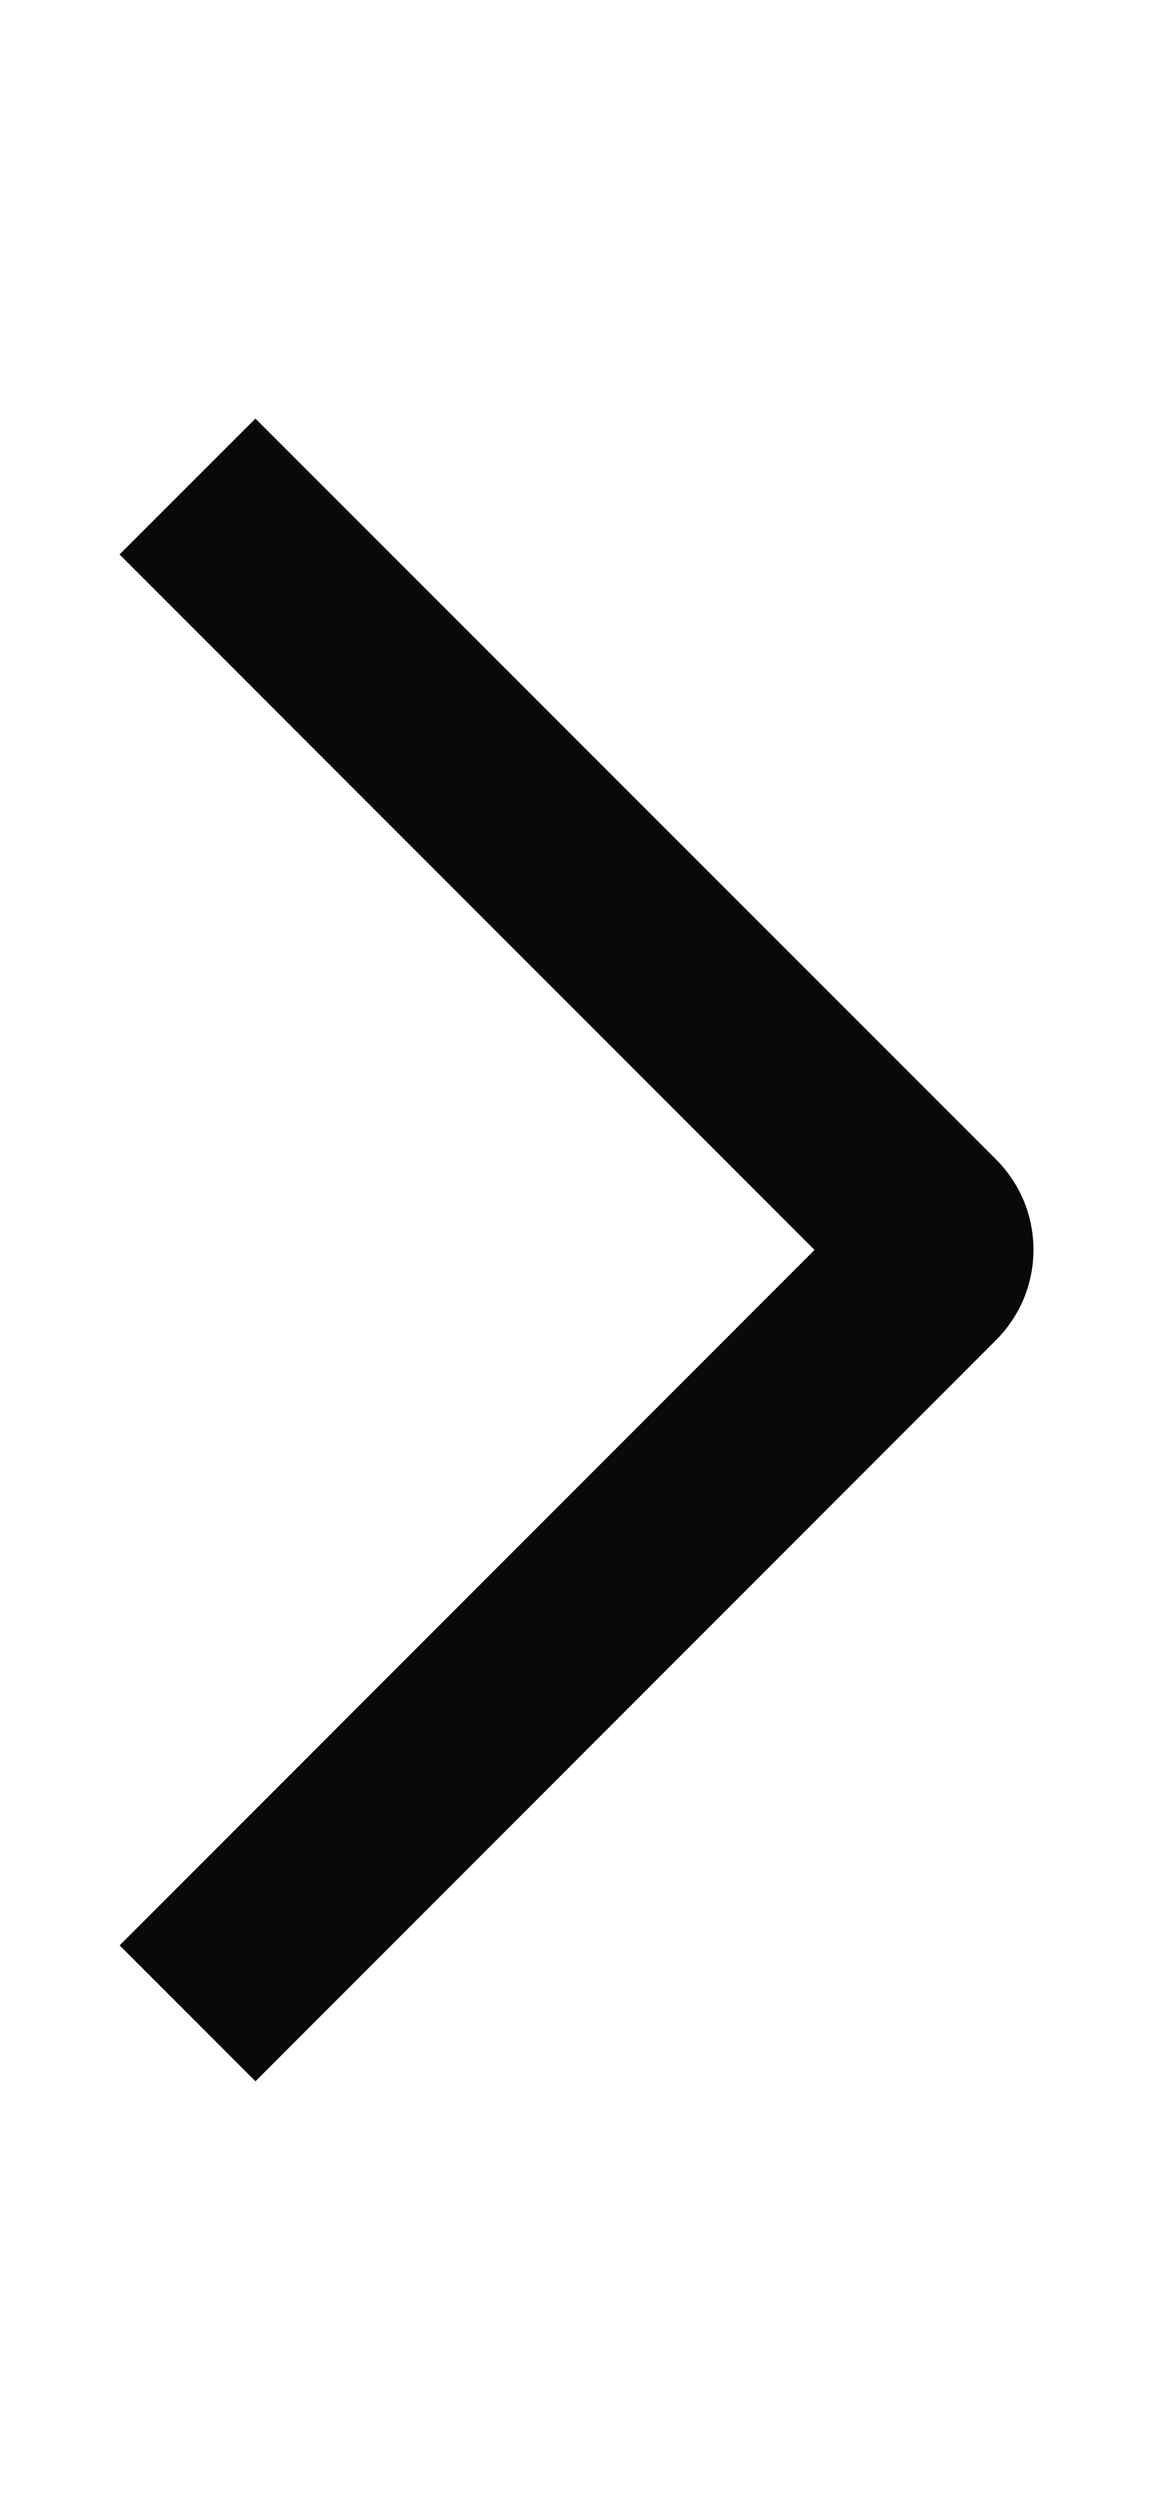 <svg width="6" height="13" viewBox="0 0 9 13" fill="none" xmlns="http://www.w3.org/2000/svg">
<path d="M0.933 1.075L1.994 0.015L7.773 5.792C7.866 5.885 7.94 5.995 7.991 6.116C8.041 6.237 8.067 6.367 8.067 6.499C8.067 6.63 8.041 6.76 7.991 6.881C7.94 7.002 7.866 7.113 7.773 7.205L1.994 12.985L0.934 11.925L6.358 6.5L0.933 1.075Z" fill="#090909"/>
</svg>
